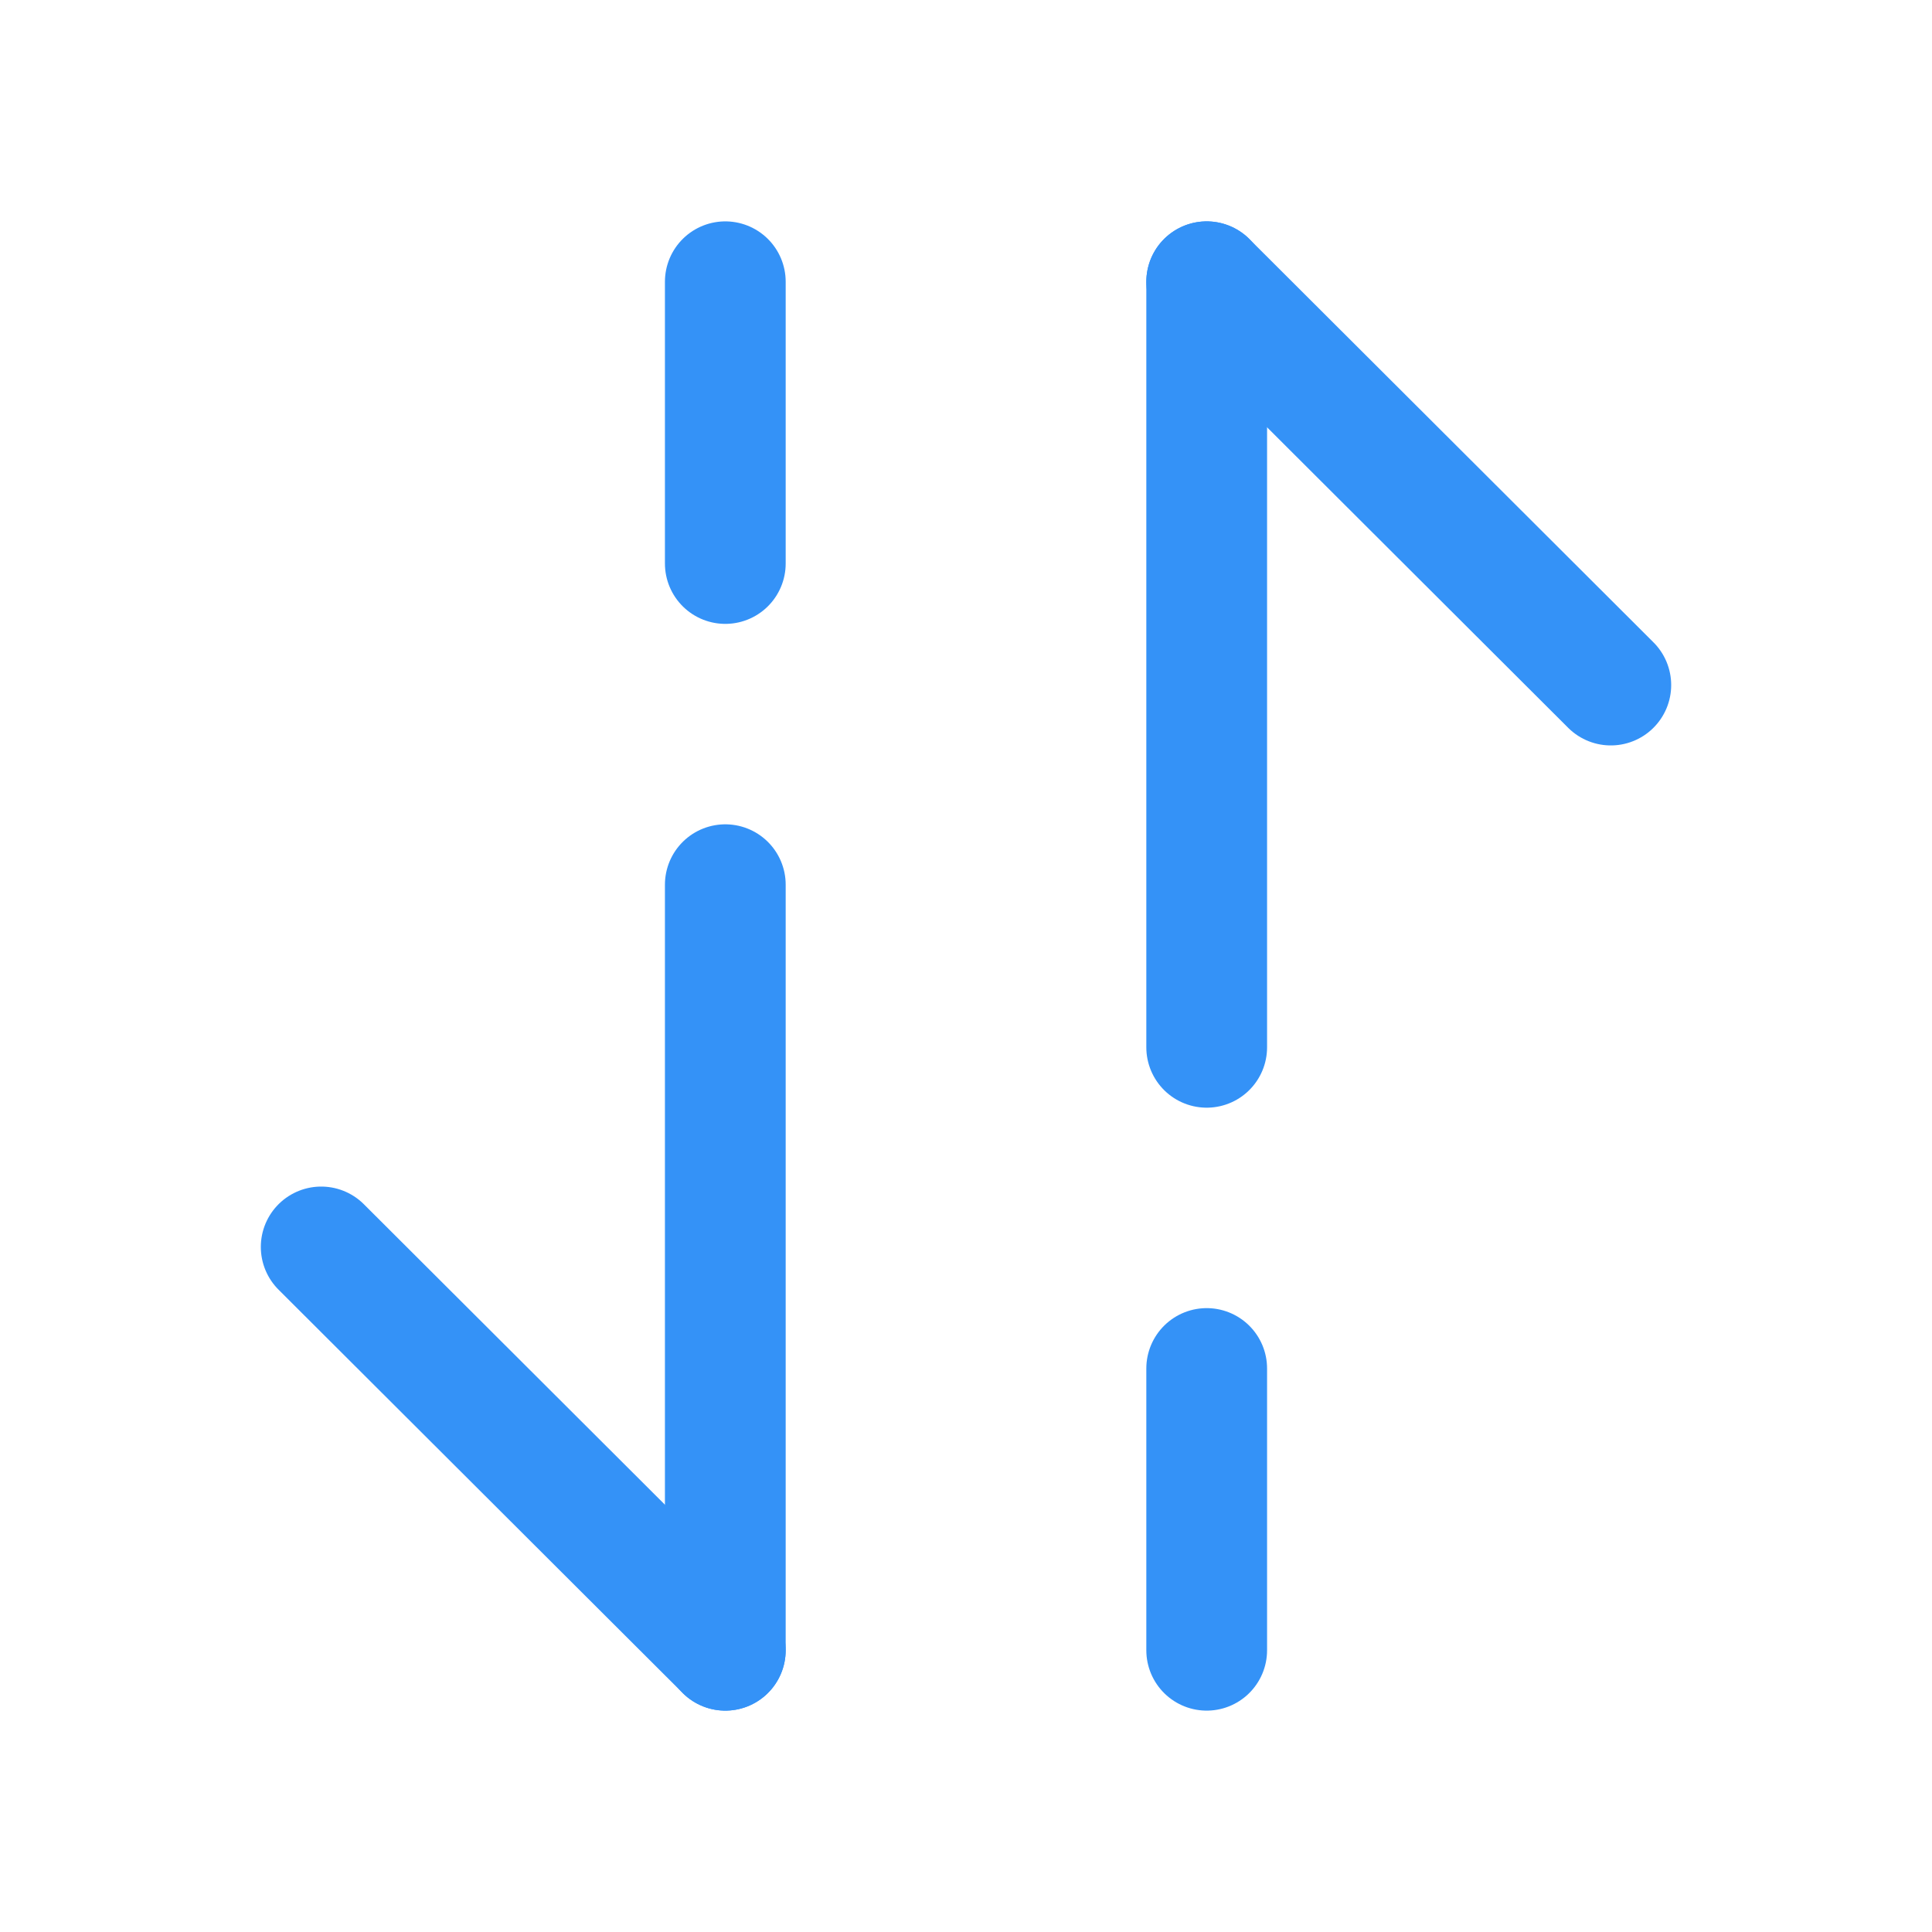 <svg width="24" height="24" viewBox="0 0 24 24" fill="none" xmlns="http://www.w3.org/2000/svg">
<path d="M14.99 3.5L20.01 8.51" stroke="#3492F7" stroke-width="1.5" stroke-miterlimit="10" stroke-linecap="round" stroke-linejoin="round"/>
<path d="M14.99 13.01V6.01V3.5" stroke="#3492F7" stroke-width="1.5" stroke-miterlimit="10" stroke-linecap="round" stroke-linejoin="round"/>
<path d="M14.99 20.5V17" stroke="#3492F7" stroke-width="1.5" stroke-miterlimit="10" stroke-linecap="round" stroke-linejoin="round"/>
<path d="M9.01 20.5L3.99 15.49" stroke="#3492F7" stroke-width="1.5" stroke-miterlimit="10" stroke-linecap="round" stroke-linejoin="round"/>
<path d="M9.01 10.99V17.99V20.5" stroke="#3492F7" stroke-width="1.5" stroke-miterlimit="10" stroke-linecap="round" stroke-linejoin="round"/>
<path d="M9.01 3.5V7" stroke="#3492F7" stroke-width="1.5" stroke-miterlimit="10" stroke-linecap="round" stroke-linejoin="round"/>
</svg>
